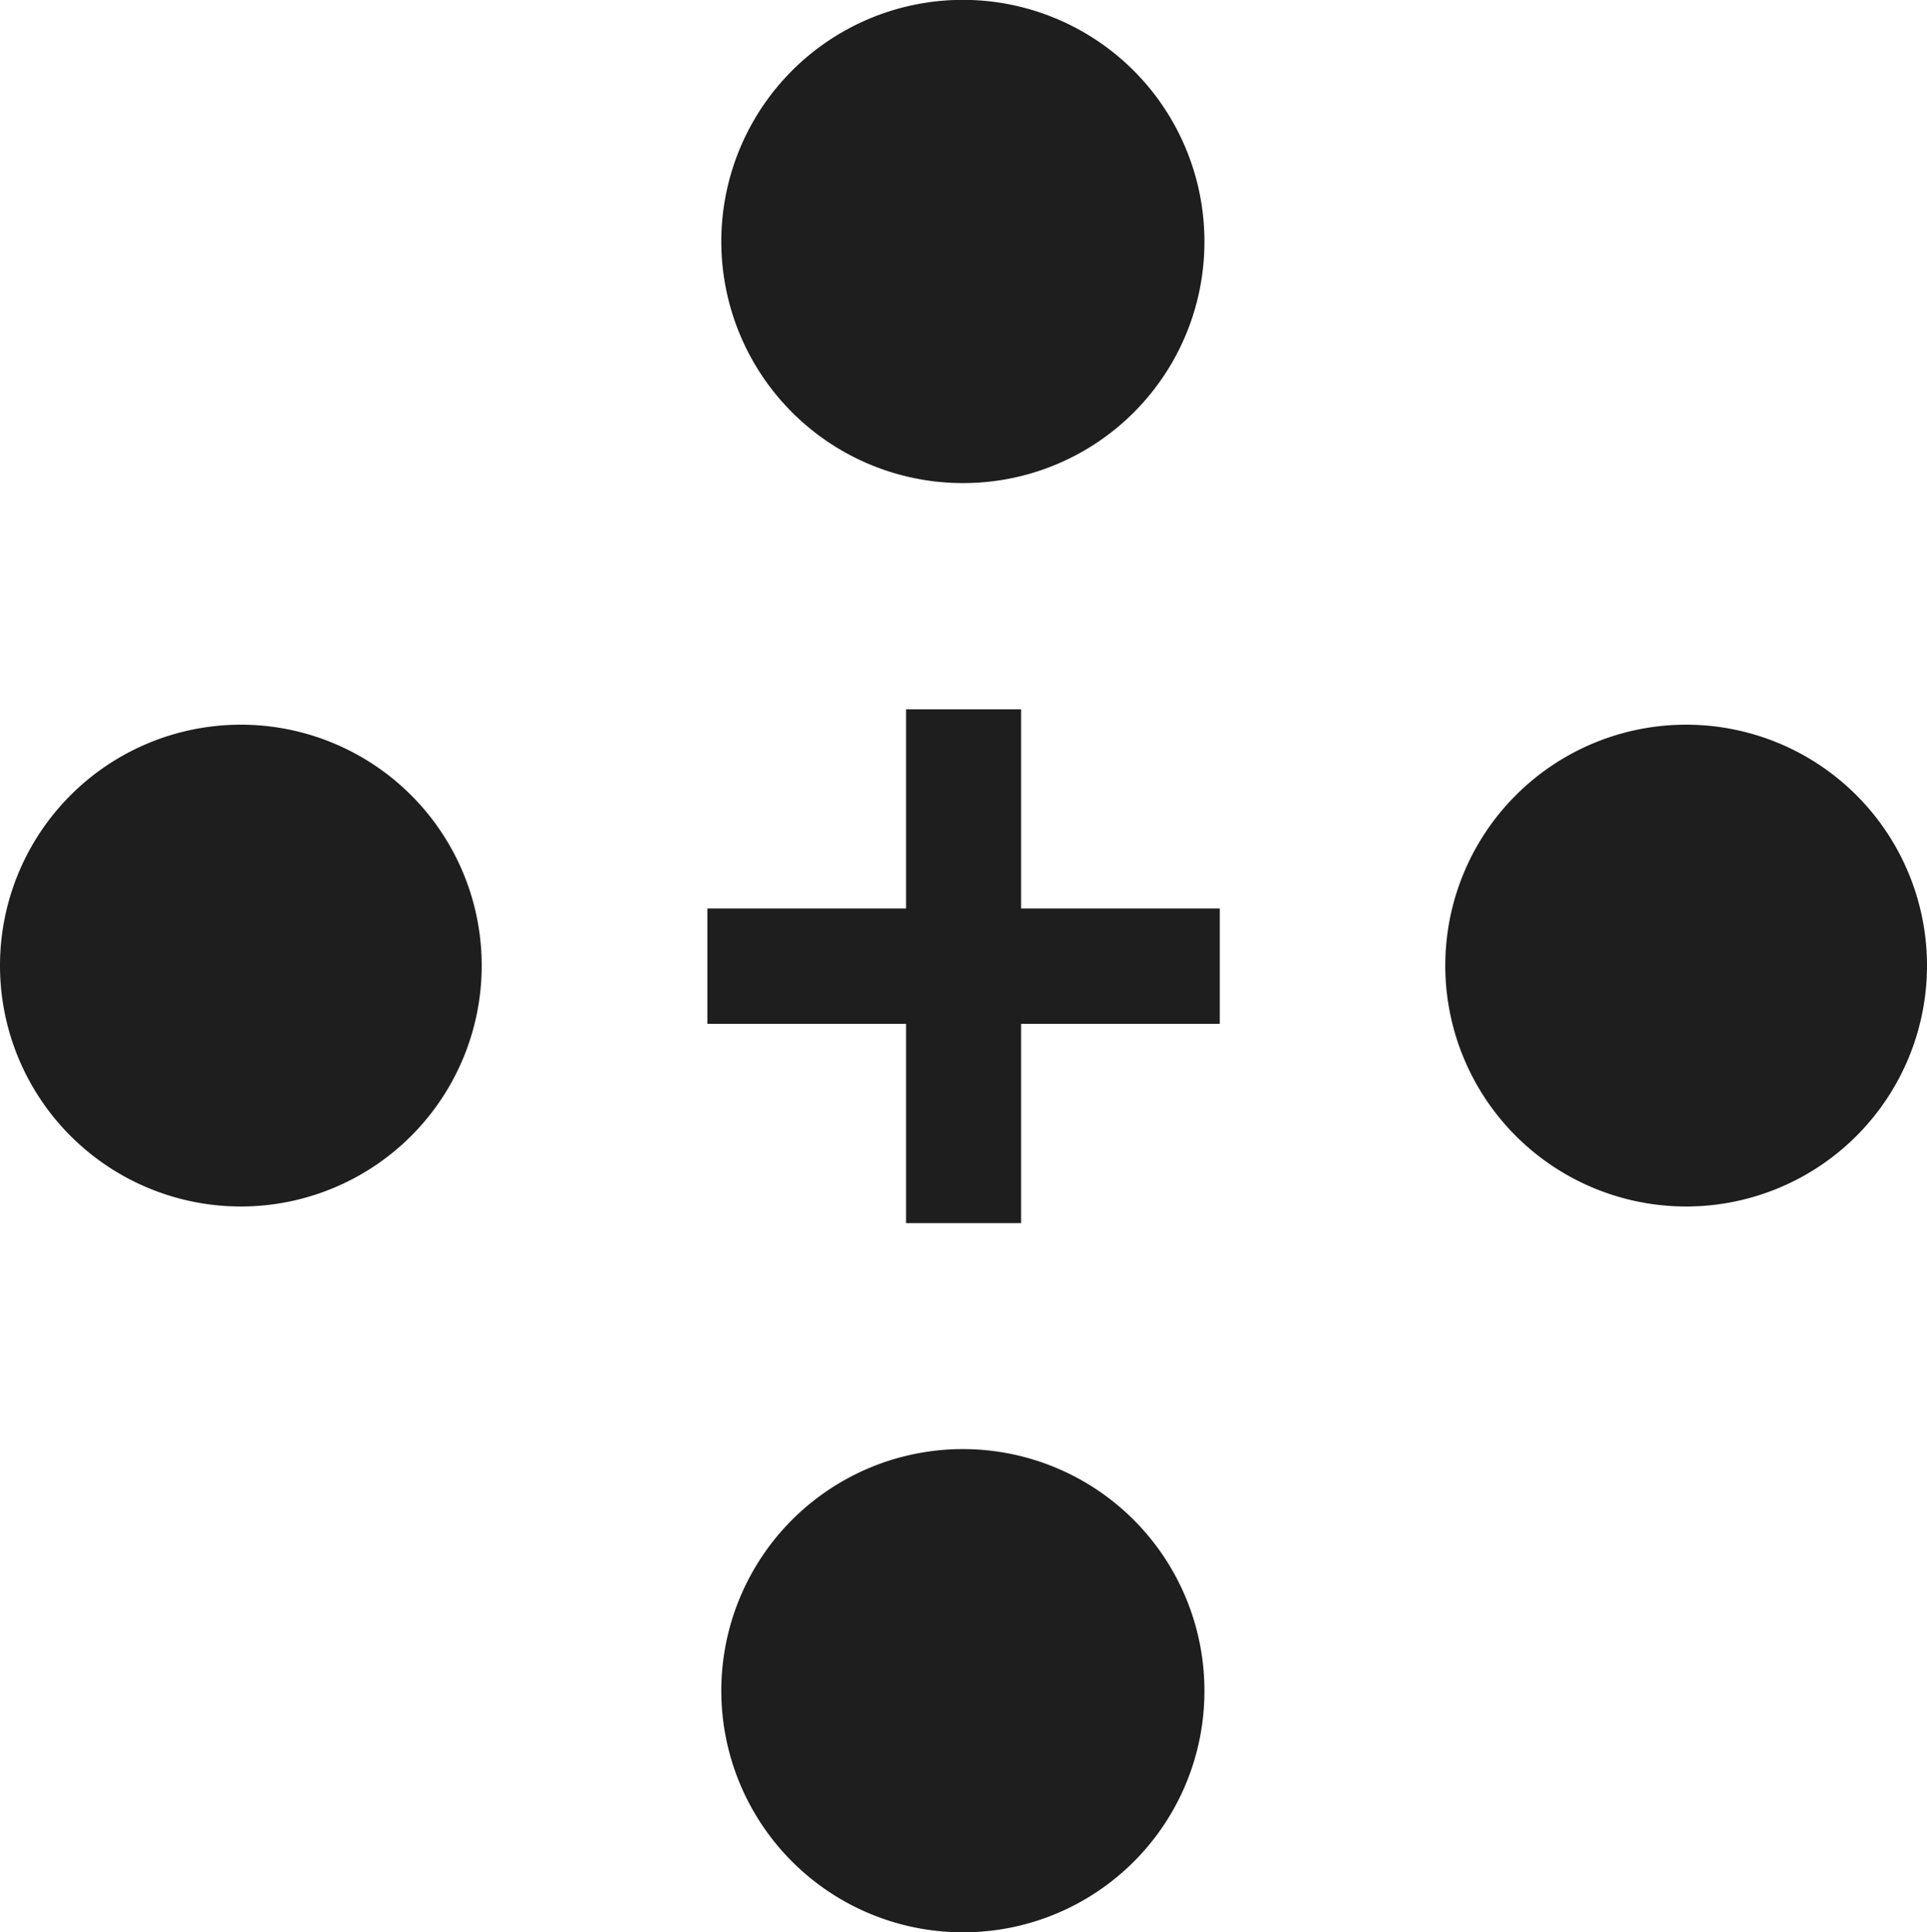 <svg id="Layer_1" data-name="Layer 1" xmlns="http://www.w3.org/2000/svg" viewBox="0 0 136.73 137.08"><defs><style>.cls-1{fill:#1e1e1e;}</style></defs><title>logo-icon</title><path id="logo_top_just_mark" data-name="logo top just mark" class="cls-1" d="M136.73,68.54a17.09,17.09,0,1,1-17.09-17.13A17.09,17.09,0,0,1,136.73,68.54Zm-102.55,0A17.09,17.09,0,1,1,17.09,51.41,17.09,17.09,0,0,1,34.18,68.54Zm34.19,68.54A17.14,17.14,0,1,1,85.46,119.9v0A17.11,17.11,0,0,1,68.37,137.08Zm0-102.81A17.14,17.14,0,1,1,85.46,17.09v0A17.11,17.11,0,0,1,68.37,34.27ZM86.55,64.45H72.45V50.32H64.29V64.45H50.19v8.18h14.1V86.77h8.16V72.63h14.1V64.45Z" transform="translate(0 0)"/></svg>